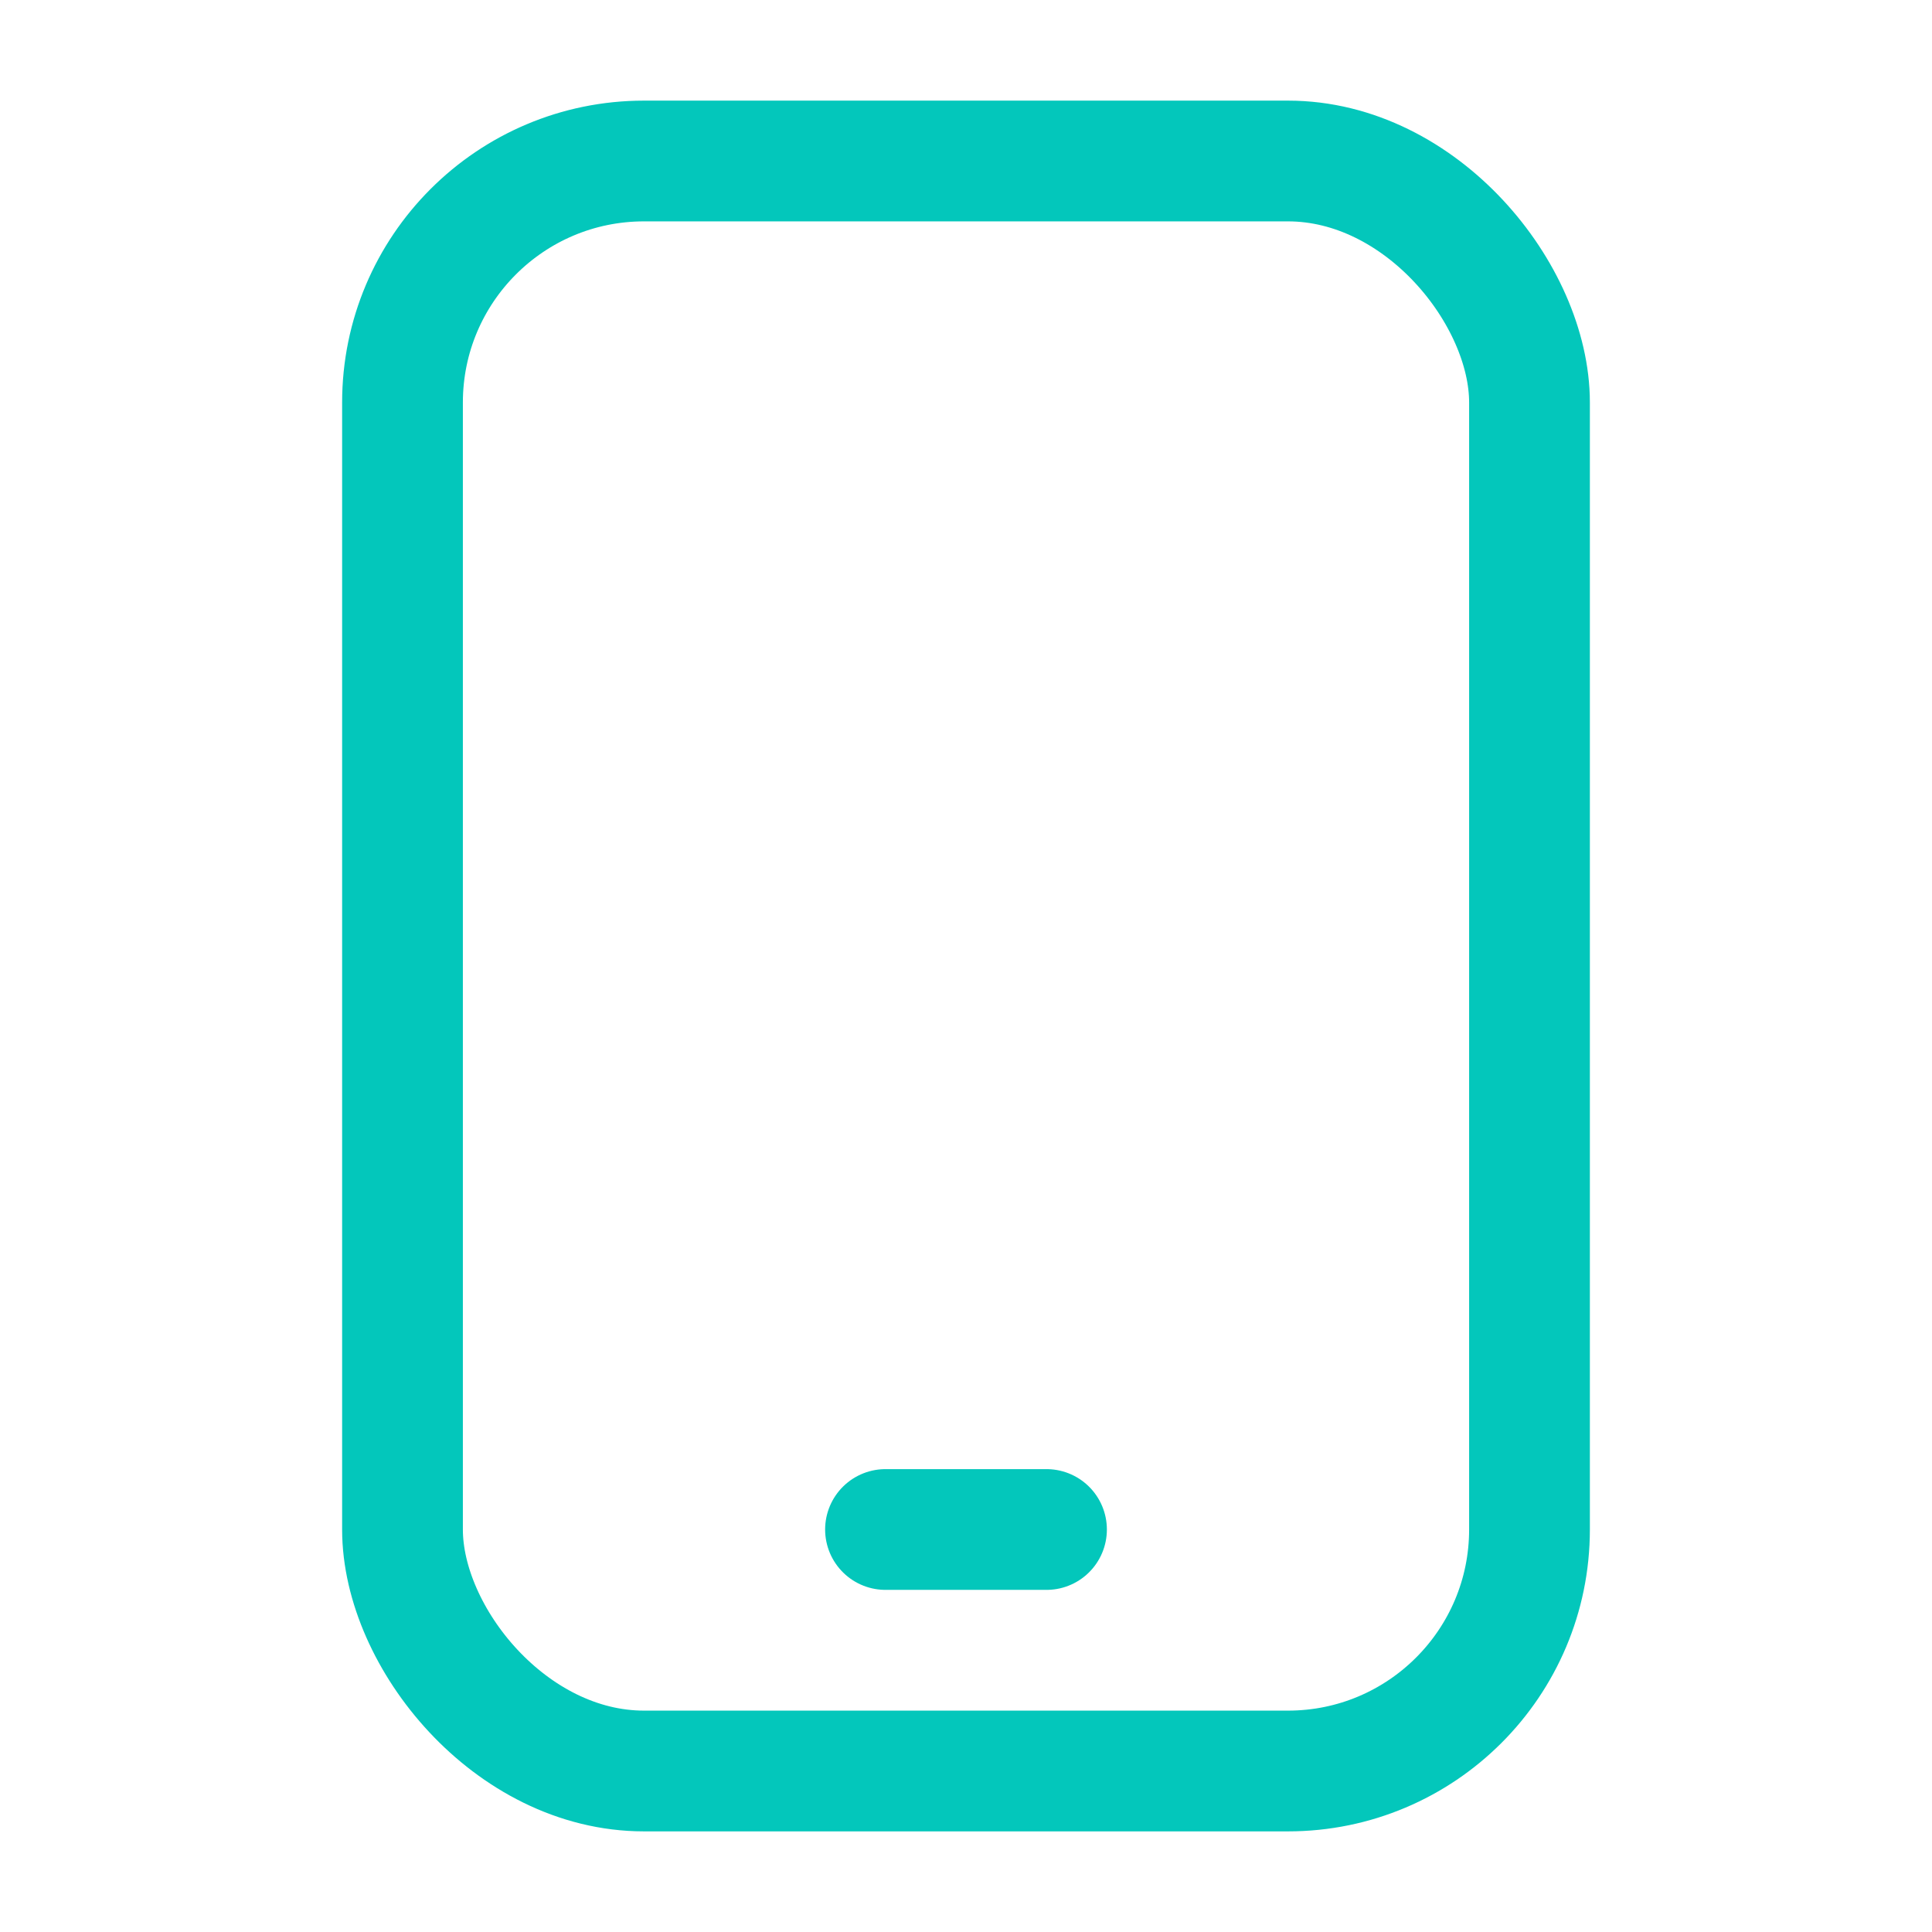 <svg width="24" height="24" viewBox="0 0 24 24" fill="none" xmlns="http://www.w3.org/2000/svg">
<rect x="5" y="2" width="14" height="20" rx="3" stroke="#03C7BB" stroke-width="1.5" stroke-linejoin="round"/>
<path d="M11 19H13" stroke="#03C7BB" stroke-width="1.5" stroke-linecap="round"/>
</svg>
